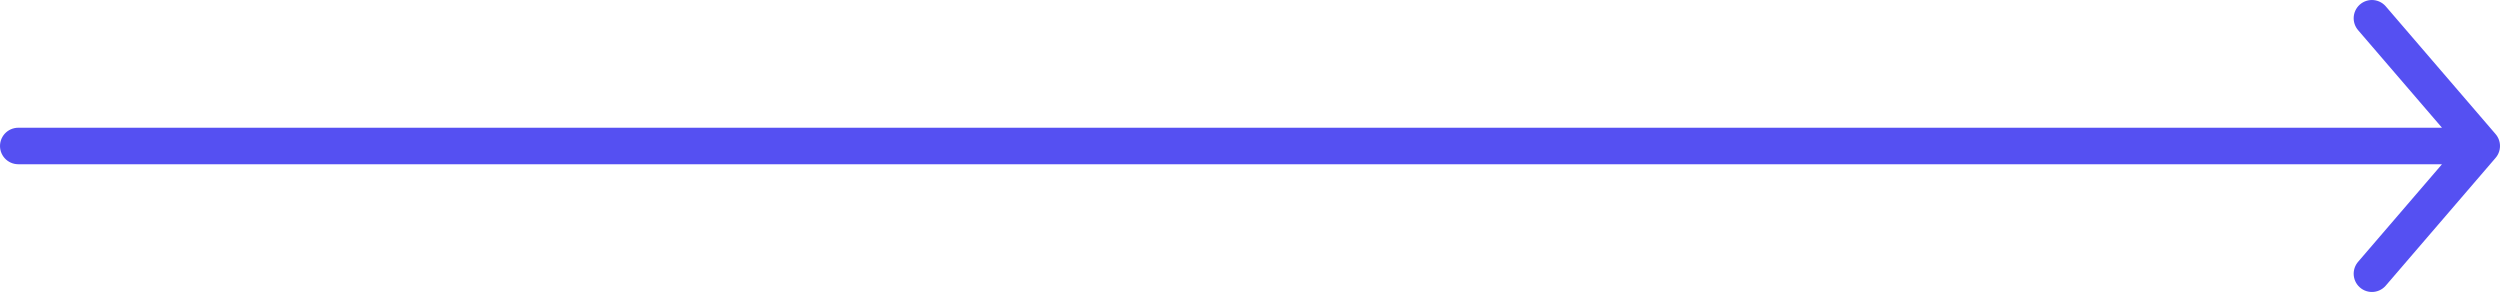 <svg width="137" height="16" viewBox="0 0 137 16" fill="none" xmlns="http://www.w3.org/2000/svg">
<path d="M1 8H136M136 8L129.981 1M136 8L129.981 15" stroke="#5550F2" stroke-width="2" stroke-linecap="round" stroke-linejoin="round"/>
</svg>
